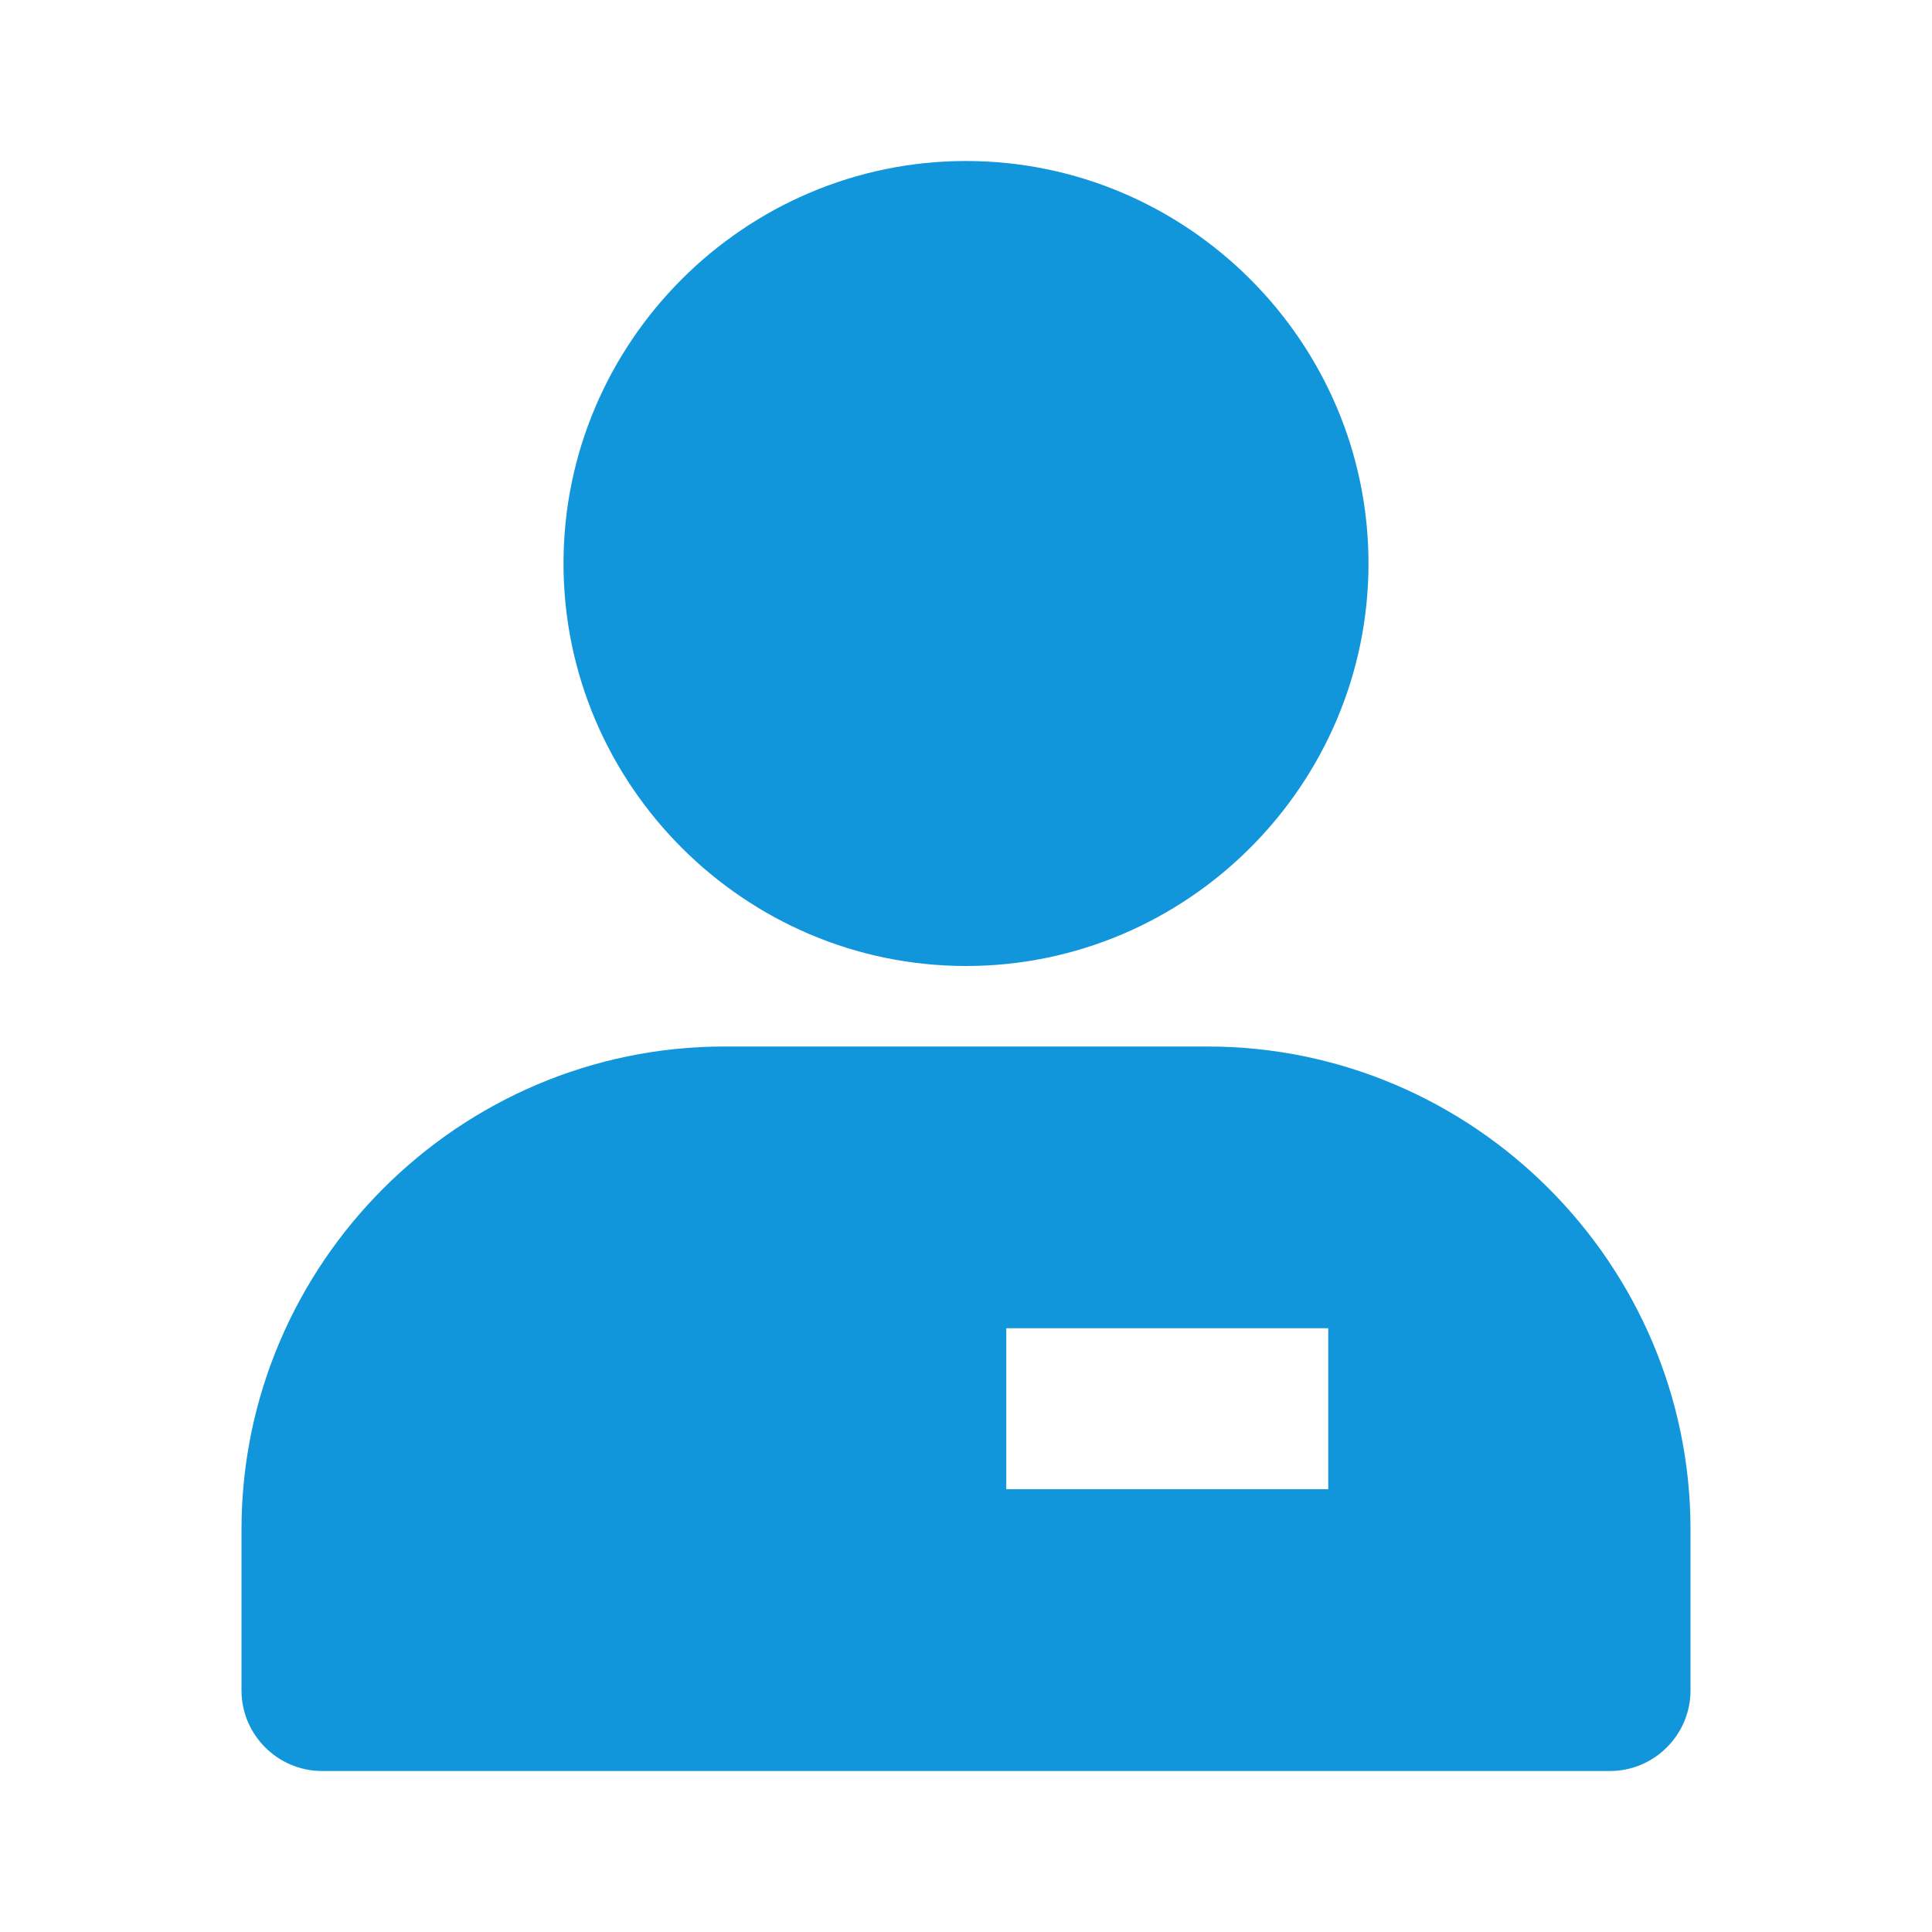 <?xml version="1.0" standalone="no"?><!DOCTYPE svg PUBLIC "-//W3C//DTD SVG 1.1//EN" "http://www.w3.org/Graphics/SVG/1.1/DTD/svg11.dtd"><svg t="1711890218264" class="icon" viewBox="0 0 1024 1024" version="1.1" xmlns="http://www.w3.org/2000/svg" p-id="1791" xmlns:xlink="http://www.w3.org/1999/xlink" width="200" height="200"><path d="M298.667 298.667c0-117.333 96-213.333 213.333-213.333s213.333 96 213.333 213.333-96 213.333-213.333 213.333-213.333-96-213.333-213.333zM640 554.667H384c-140.8 0-256 115.2-256 256v85.333c0 23.467 19.2 42.667 42.667 42.667h682.667c23.467 0 42.667-19.2 42.667-42.667v-85.333c0-140.8-115.2-256-256-256z m64 234.667h-170.667v-85.333h170.667v85.333z" fill="#1296db" p-id="1792"></path></svg>